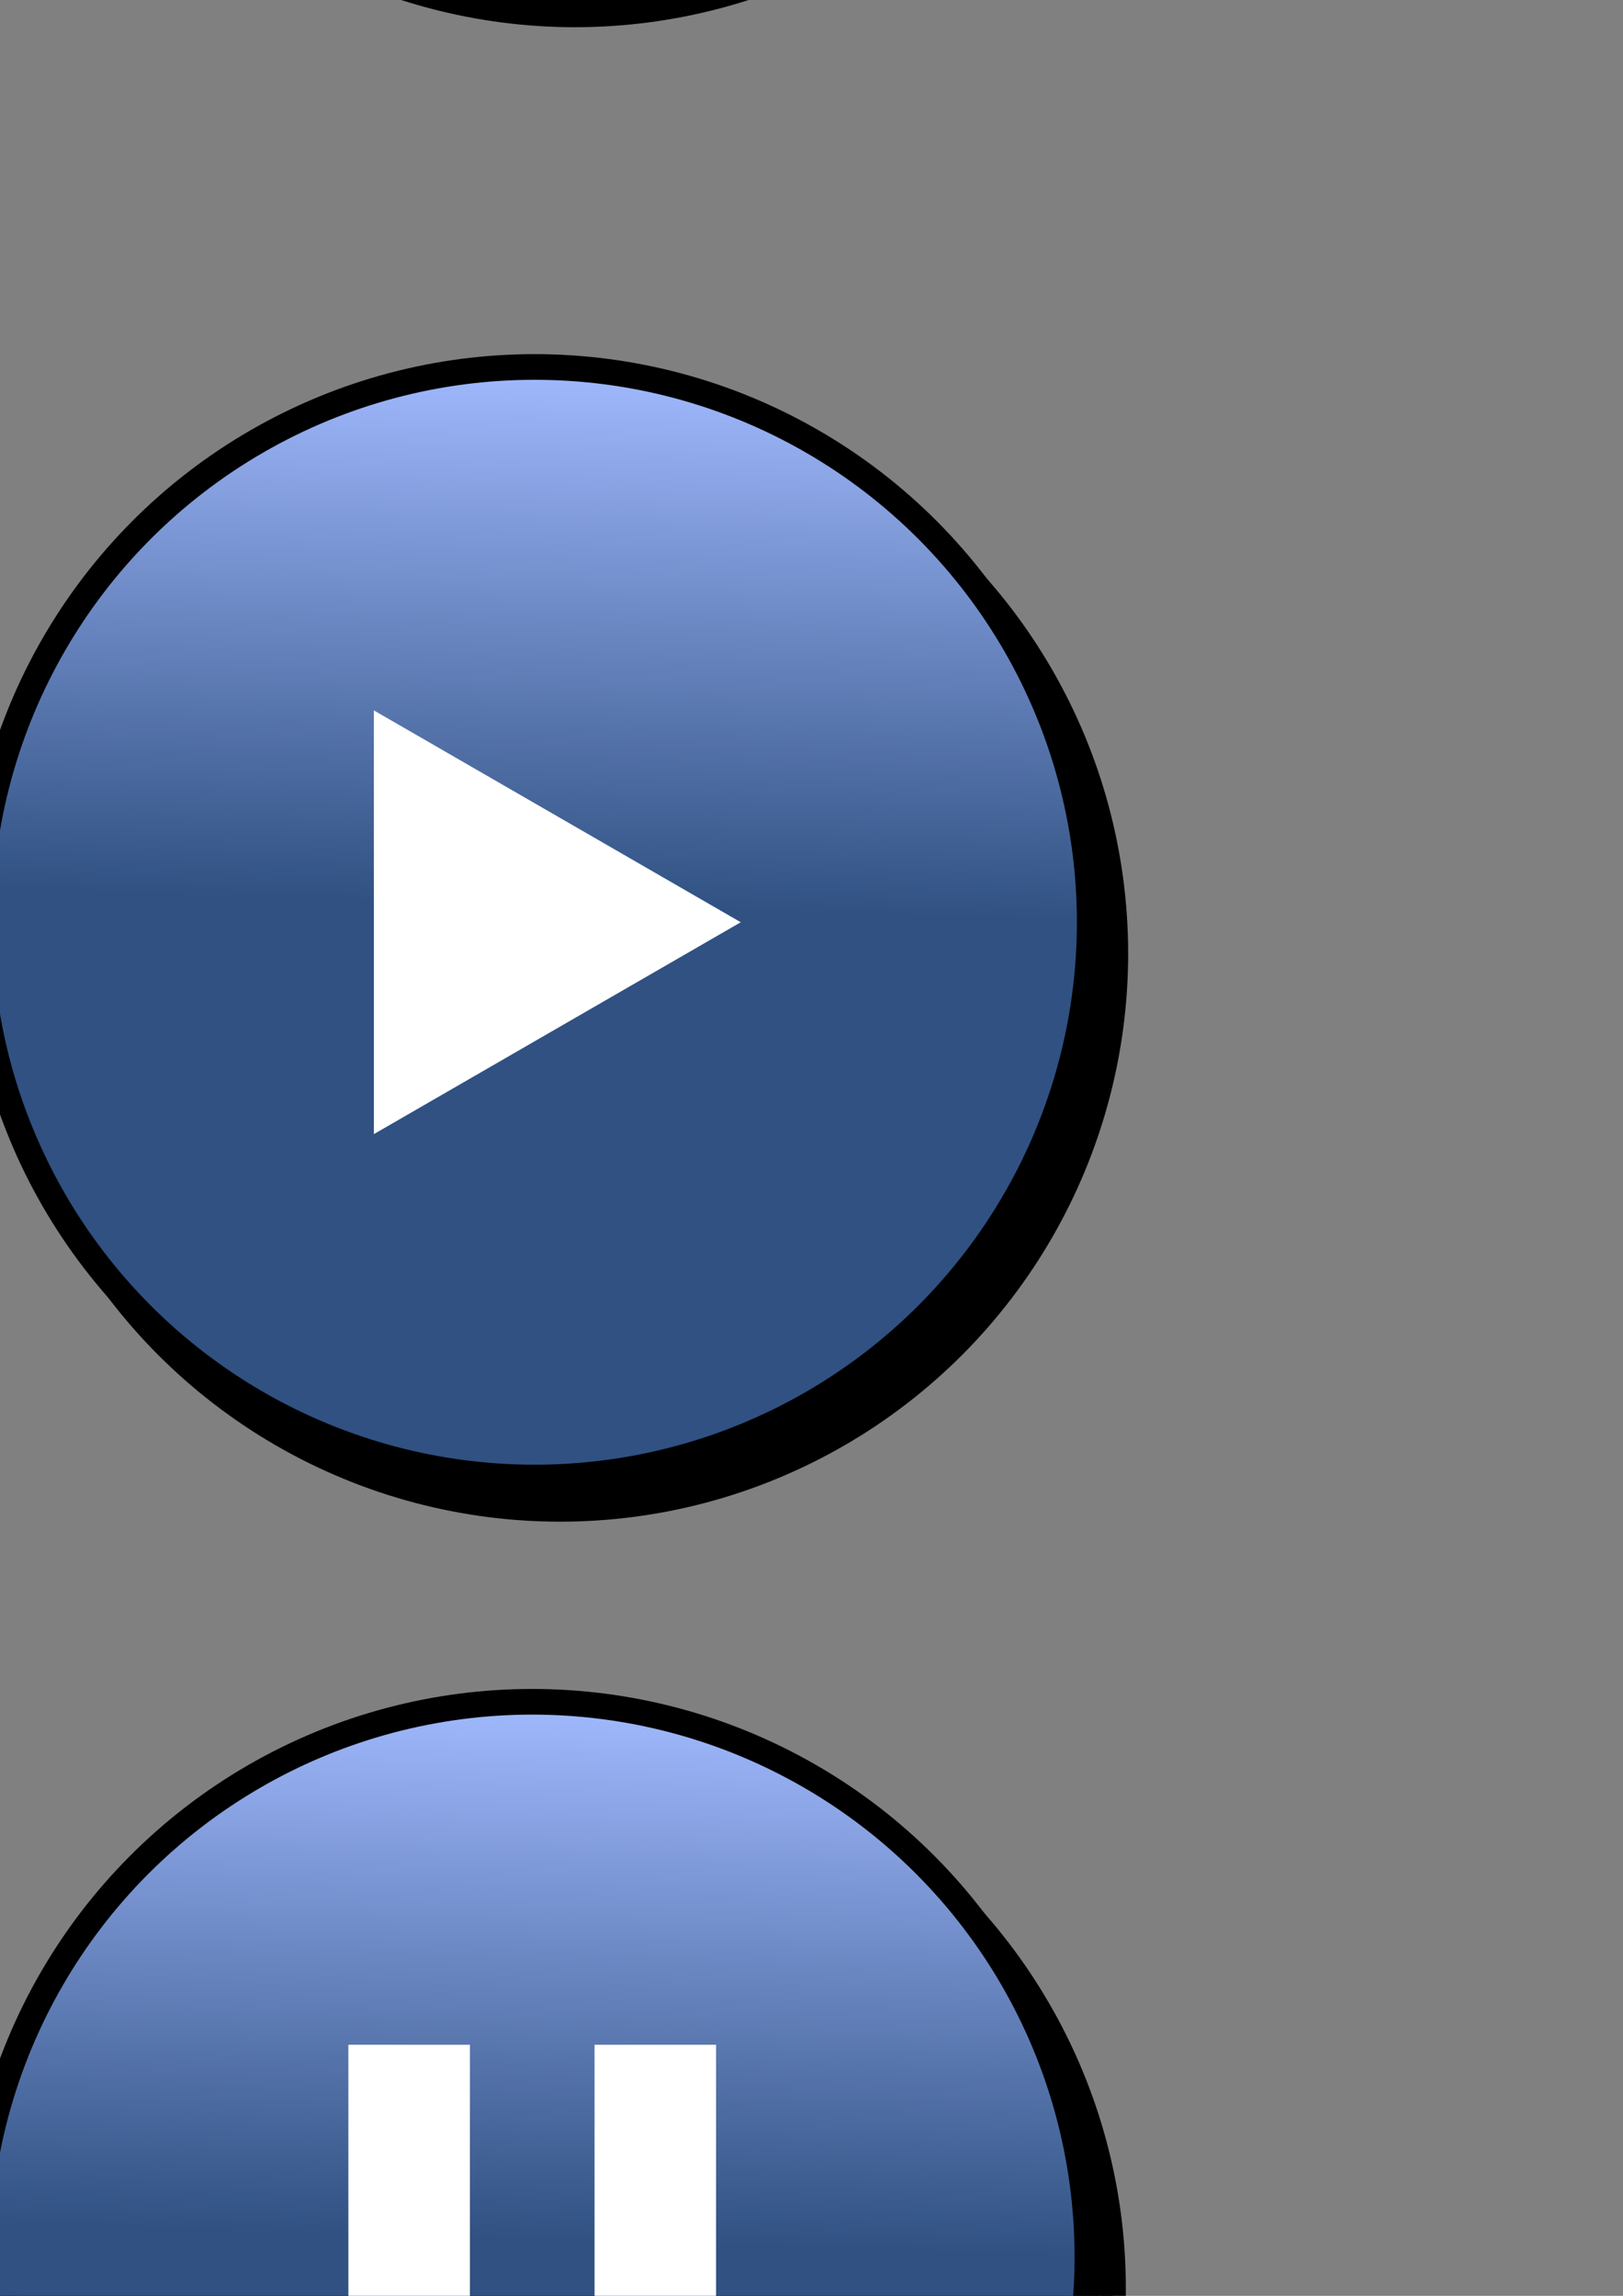 <?xml version="1.0" encoding="UTF-8" standalone="no"?>
<svg
   xmlns:dc="http://purl.org/dc/elements/1.1/"
   xmlns:cc="http://creativecommons.org/ns#"
   xmlns:rdf="http://www.w3.org/1999/02/22-rdf-syntax-ns#"
   xmlns:svg="http://www.w3.org/2000/svg"
   xmlns="http://www.w3.org/2000/svg"
   xmlns:xlink="http://www.w3.org/1999/xlink"
   xmlns:sodipodi="http://sodipodi.sourceforge.net/DTD/sodipodi-0.dtd"
   xmlns:inkscape="http://www.inkscape.org/namespaces/inkscape"
   width="210mm"
   height="297mm"
   viewBox="0 0 210 297"
   version="1.1"
   id="svg8"
   inkscape:version="1.0.2 (e86c870879, 2021-01-15, custom)"
   sodipodi:docname="time_buttons.svg">
  <rect x="0" y="0" width="210" height="297" fill="#808080" stroke="none"/>
  <defs
     id="defs2">
    <linearGradient
       inkscape:collect="always"
       id="linearGradient973">
      <stop
         style="stop-color:#305182;stop-opacity:1;"
         offset="0"
         id="stop969" />
      <stop
         style="stop-color:#a2baff;stop-opacity:1"
         offset="1"
         id="stop971" />
    </linearGradient>
    <linearGradient
       inkscape:collect="always"
       id="linearGradient961">
      <stop
         style="stop-color:#305182;stop-opacity:1;"
         offset="0"
         id="stop957" />
      <stop
         style="stop-color:#000000;stop-opacity:1"
         offset="1"
         id="stop959" />
    </linearGradient>
    <linearGradient
       inkscape:collect="always"
       xlink:href="#linearGradient961"
       id="linearGradient963"
       x1="-275.474"
       y1="137.997"
       x2="-275.474"
       y2="190.592"
       gradientUnits="userSpaceOnUse" />
    <linearGradient
       inkscape:collect="always"
       xlink:href="#linearGradient973"
       id="linearGradient975"
       x1="67.697"
       y1="117.168"
       x2="69.78"
       y2="46.867"
       gradientUnits="userSpaceOnUse" />
    <linearGradient
       inkscape:collect="always"
       xlink:href="#linearGradient973"
       id="linearGradient1039"
       gradientUnits="userSpaceOnUse"
       x1="67.697"
       y1="117.168"
       x2="69.78"
       y2="46.867"
       gradientTransform="translate(-0.3,172.68)" />
    <linearGradient
       inkscape:collect="always"
       xlink:href="#linearGradient961"
       id="linearGradient1041"
       gradientUnits="userSpaceOnUse"
       x1="-275.474"
       y1="137.997"
       x2="-275.474"
       y2="190.592"
       gradientTransform="translate(-0.3,172.68)" />
    <linearGradient
       inkscape:collect="always"
       xlink:href="#linearGradient973"
       id="linearGradient1276"
       gradientUnits="userSpaceOnUse"
       x1="67.697"
       y1="117.168"
       x2="69.78"
       y2="46.867"
       gradientTransform="translate(1.91,-193.333)" />
    <linearGradient
       inkscape:collect="always"
       xlink:href="#linearGradient961"
       id="linearGradient1278"
       gradientUnits="userSpaceOnUse"
       x1="-275.474"
       y1="137.997"
       x2="-275.474"
       y2="190.592"
       gradientTransform="translate(1.91,-193.333)" />
    <linearGradient
       inkscape:collect="always"
       xlink:href="#linearGradient961"
       id="linearGradient1707"
       gradientUnits="userSpaceOnUse"
       gradientTransform="translate(-4.718,-383.335)"
       x1="-275.474"
       y1="137.997"
       x2="-275.474"
       y2="190.592" />
    <linearGradient
       inkscape:collect="always"
       xlink:href="#linearGradient973"
       id="linearGradient1709"
       gradientUnits="userSpaceOnUse"
       gradientTransform="translate(-4.718,-383.335)"
       x1="67.697"
       y1="117.168"
       x2="69.78"
       y2="46.867" />
    <linearGradient
       inkscape:collect="always"
       xlink:href="#linearGradient973"
       id="linearGradient157"
       gradientUnits="userSpaceOnUse"
       x1="67.697"
       y1="117.168"
       x2="69.78"
       y2="46.867"
       gradientTransform="translate(17.853,368.34)" />
    <linearGradient
       inkscape:collect="always"
       xlink:href="#linearGradient961"
       id="linearGradient159"
       gradientUnits="userSpaceOnUse"
       x1="-275.474"
       y1="137.997"
       x2="-275.474"
       y2="190.592"
       gradientTransform="translate(17.853,368.34)" />
  </defs>
  <sodipodi:namedview
     id="base"
     pagecolor="#ffffff"
     bordercolor="#666666"
     borderopacity="1.0"
     inkscape:pageopacity="0.0"
     inkscape:pageshadow="2"
     inkscape:zoom="0.36878865"
     inkscape:cx="-374.29319"
     inkscape:cy="1610.7178"
     inkscape:document-units="mm"
     inkscape:current-layer="layer1"
     inkscape:document-rotation="0"
     showgrid="false"
     inkscape:window-width="1680"
     inkscape:window-height="987"
     inkscape:window-x="-8"
     inkscape:window-y="17"
     inkscape:window-maximized="1" />
  <g
     inkscape:label="Layer 1"
     inkscape:groupmode="layer"
     id="layer1">
    <g
       id="g894"
       transform="translate(-145.288,-33.848)">
      <circle
         style="fill:#000000;stroke:#000000;stroke-width:3.319;stroke-opacity:1"
         id="path10-0"
         cx="48.237"
         cy="153.917"
         r="71.835" />
      <circle
         style="fill:#305182;stroke:#000000;stroke-width:3.319;stroke-opacity:1"
         id="path10"
         cx="44.923"
         cy="149.866"
         r="71.835" />
      <path
         sodipodi:type="star"
         style="fill:#ffffff;stroke:none;stroke-width:1.564;stroke-opacity:1"
         id="path835"
         sodipodi:sides="3"
         sodipodi:cx="39.957047"
         sodipodi:cy="149.86635"
         sodipodi:r1="31.647247"
         sodipodi:r2="15.823626"
         sodipodi:arg1="2.0943951"
         sodipodi:arg2="3.1415927"
         inkscape:flatsided="true"
         inkscape:rounded="0"
         inkscape:randomized="0"
         d="m 24.133,177.274 0,-54.815 47.471,27.407 z"
         inkscape:transform-center-x="-7.9118098"
         inkscape:transform-center-y="-5.2215525e-06" />
      <path
         style="fill:#a2baff;stroke:none;stroke-width:4.643;stroke-opacity:1"
         id="path888"
         sodipodi:type="arc"
         sodipodi:cx="15.323819"
         sodipodi:cy="-142.06593"
         sodipodi:rx="56.783436"
         sodipodi:ry="54.750347"
         sodipodi:start="0.96241533"
         sodipodi:end="1.926183"
         sodipodi:open="true"
         sodipodi:arc-type="arc"
         d="m 47.778,-97.139 a 56.783,54.75 0 0 1 -52.212,6.402"
         transform="matrix(-0.898,0.439,-0.326,-0.945,0,0)" />
    </g>
    <g
       id="g1206">
      <circle
         style="fill:#000000;stroke:#000000;stroke-width:3.319;stroke-opacity:1"
         id="path10-0-2"
         cx="72.478"
         cy="123.359"
         r="71.835" />
      <circle
         style="fill:url(#linearGradient975);stroke:#000000;stroke-width:3.319;stroke-opacity:1;fill-opacity:1"
         id="path10-3"
         cx="69.164"
         cy="119.308"
         r="71.835" />
      <path
         sodipodi:type="star"
         style="fill:#ffffff;stroke:none;stroke-width:1.564;stroke-opacity:1"
         id="path835-0"
         sodipodi:sides="3"
         sodipodi:cx="64.198221"
         sodipodi:cy="119.30825"
         sodipodi:r1="31.647247"
         sodipodi:r2="15.823626"
         sodipodi:arg1="2.0943951"
         sodipodi:arg2="3.1415927"
         inkscape:flatsided="true"
         inkscape:rounded="0"
         inkscape:randomized="0"
         inkscape:transform-center-x="-7.9118098"
         inkscape:transform-center-y="-5.2215525e-06"
         d="m 48.375,146.716 0,-54.815 47.471,27.407 z" />
    </g>
    <g
       id="g1201">
      <circle
         style="fill:url(#linearGradient963);stroke:#000000;stroke-width:3.319;stroke-opacity:1;fill-opacity:1"
         id="path10-5"
         cx="-276.61"
         cy="117.746"
         r="71.835" />
      <path
         sodipodi:type="star"
         style="fill:#ffffff;stroke:none;stroke-width:1.564;stroke-opacity:1"
         id="path835-7"
         sodipodi:sides="3"
         sodipodi:cx="-281.57612"
         sodipodi:cy="117.74602"
         sodipodi:r1="31.647247"
         sodipodi:r2="15.823626"
         sodipodi:arg1="2.0943951"
         sodipodi:arg2="3.1415927"
         inkscape:flatsided="true"
         inkscape:rounded="0"
         inkscape:randomized="0"
         inkscape:transform-center-x="-7.9118098"
         inkscape:transform-center-y="-5.2215525e-06"
         d="m -297.4,145.153 0,-54.815 47.471,27.407 z" />
    </g>
    <g
       id="g1338">
      <circle
         style="fill:#000000;stroke:#000000;stroke-width:3.319;stroke-opacity:1"
         id="path10-0-2-1"
         cx="72.178"
         cy="296.039"
         r="71.835" />
      <g
         id="g1330">
        <circle
           style="fill:url(#linearGradient1039);fill-opacity:1;stroke:#000000;stroke-width:3.319;stroke-opacity:1"
           id="path10-3-3"
           cx="68.864"
           cy="291.988"
           r="71.835" />
        <g
           id="g1324">
          <rect
             style="fill:#ffffff;stroke:none;stroke-width:1.345;stroke-opacity:1"
             id="rect1053-5-6"
             width="15.723"
             height="54.939"
             x="45.077"
             y="264.519"
             rx="2.954"
             ry="0" />
          <rect
             style="fill:#ffffff;stroke:none;stroke-width:1.345;stroke-opacity:1"
             id="rect1053-5"
             width="15.723"
             height="54.939"
             x="76.929"
             y="264.519"
             rx="2.954"
             ry="0" />
        </g>
      </g>
    </g>
    <g
       id="g1172">
      <circle
         style="fill:#000000;stroke:#000000;stroke-width:3.319;stroke-opacity:1"
         id="path10-0-8"
         cx="-97.35"
         cy="292.748"
         r="71.835" />
      <circle
         style="fill:#305182;stroke:#000000;stroke-width:3.319;stroke-opacity:1"
         id="path10-4"
         cx="-100.664"
         cy="288.698"
         r="71.835" />
      <path
         style="fill:#a2baff;stroke:none;stroke-width:4.643;stroke-opacity:1"
         id="path888-0"
         sodipodi:type="arc"
         sodipodi:cx="199.61713"
         sodipodi:cy="-203.34509"
         sodipodi:rx="56.783436"
         sodipodi:ry="54.750347"
         sodipodi:start="0.96241533"
         sodipodi:end="1.926183"
         sodipodi:open="true"
         sodipodi:arc-type="arc"
         transform="matrix(-0.898,0.439,-0.326,-0.945,0,0)"
         d="m 232.071,-158.418 a 56.783,54.75 0 0 1 -52.212,6.402" />
      <g
         id="g1117-5"
         transform="translate(-172.526,-3.228)">
        <rect
           style="fill:#ffffff;stroke:none;stroke-width:1.345;stroke-opacity:1"
           id="rect1053-5-6-8"
           width="15.723"
           height="54.939"
           x="48.075"
           y="264.457"
           rx="2.954"
           ry="0" />
        <rect
           style="fill:#ffffff;stroke:none;stroke-width:1.345;stroke-opacity:1"
           id="rect1053-5-4"
           width="15.723"
           height="54.939"
           x="79.926"
           y="264.457"
           rx="2.954"
           ry="0" />
      </g>
    </g>
    <g
       id="g1185">
      <circle
         style="fill:url(#linearGradient1041);fill-opacity:1;stroke:#000000;stroke-width:3.319;stroke-opacity:1"
         id="path10-5-3"
         cx="-276.91"
         cy="290.426"
         r="71.835" />
      <g
         id="g1117-3"
         transform="translate(-348.772,-1.5)">
        <rect
           style="fill:#ffffff;stroke:none;stroke-width:1.345;stroke-opacity:1"
           id="rect1053-5-6-0"
           width="15.723"
           height="54.939"
           x="48.075"
           y="264.457"
           rx="2.954"
           ry="0" />
        <rect
           style="fill:#ffffff;stroke:none;stroke-width:1.345;stroke-opacity:1"
           id="rect1053-5-3"
           width="15.723"
           height="54.939"
           x="79.926"
           y="264.457"
           rx="2.954"
           ry="0" />
      </g>
    </g>
    <g
       id="g1608">
      <circle
         style="fill:#000000;stroke:#000000;stroke-width:3.319;stroke-opacity:1"
         id="path10-0-26"
         cx="-95.141"
         cy="-73.264"
         r="71.835" />
      <circle
         style="fill:#305182;stroke:#000000;stroke-width:3.319;stroke-opacity:1"
         id="path10-2"
         cx="-98.455"
         cy="-77.315"
         r="71.835" />
      <path
         style="fill:#a2baff;stroke:none;stroke-width:4.643;stroke-opacity:1"
         id="path888-5"
         sodipodi:type="arc"
         sodipodi:cx="77.17997"
         sodipodi:cy="126.99957"
         sodipodi:rx="56.783436"
         sodipodi:ry="54.750347"
         sodipodi:start="0.96241533"
         sodipodi:end="1.926183"
         sodipodi:open="true"
         sodipodi:arc-type="arc"
         transform="matrix(-0.898,0.439,-0.326,-0.945,0,0)"
         d="m 109.634,171.926 a 56.783,54.75 0 0 1 -52.212,6.402" />
      <g
         id="g1348"
         transform="translate(-188.654,-3.29)">
        <path
           sodipodi:type="star"
           style="fill:#ffffff;stroke:none;stroke-width:1.564;stroke-opacity:1"
           id="path835-0-8"
           sodipodi:sides="3"
           sodipodi:cx="74.41597"
           sodipodi:cy="-74.02446"
           sodipodi:r1="31.647247"
           sodipodi:r2="15.823626"
           sodipodi:arg1="2.0943951"
           sodipodi:arg2="3.1415927"
           inkscape:flatsided="true"
           inkscape:rounded="0"
           inkscape:randomized="0"
           inkscape:transform-center-x="-7.9118098"
           inkscape:transform-center-y="-5.2215525e-06"
           d="m 58.592,-46.617 0,-54.815 47.471,27.407 z" />
        <rect
           style="fill:#ffffff;stroke:none;stroke-width:1.345;stroke-opacity:1"
           id="rect1053-5-9"
           width="15.723"
           height="54.939"
           x="106.083"
           y="-101.494"
           rx="2.954"
           ry="0" />
      </g>
    </g>
    <g
       id="g1404">
      <circle
         style="fill:url(#linearGradient1278);fill-opacity:1;stroke:#000000;stroke-width:3.319;stroke-opacity:1"
         id="path10-5-0"
         cx="-274.701"
         cy="-75.587"
         r="71.835" />
      <g
         id="g1348-9"
         transform="translate(-364.9,-1.562)">
        <path
           sodipodi:type="star"
           style="fill:#ffffff;stroke:none;stroke-width:1.564;stroke-opacity:1"
           id="path835-0-8-2"
           sodipodi:sides="3"
           sodipodi:cx="74.41597"
           sodipodi:cy="-74.02446"
           sodipodi:r1="31.647247"
           sodipodi:r2="15.823626"
           sodipodi:arg1="2.0943951"
           sodipodi:arg2="3.1415927"
           inkscape:flatsided="true"
           inkscape:rounded="0"
           inkscape:randomized="0"
           inkscape:transform-center-x="-7.9118098"
           inkscape:transform-center-y="-5.2215525e-06"
           d="m 58.592,-46.617 0,-54.815 47.471,27.407 z" />
        <rect
           style="fill:#ffffff;stroke:none;stroke-width:1.345;stroke-opacity:1"
           id="rect1053-5-9-2"
           width="15.723"
           height="54.939"
           x="106.083"
           y="-101.494"
           rx="2.954"
           ry="0" />
      </g>
    </g>
    <g
       id="g1616">
      <g
         id="g1453">
        <circle
           style="fill:#000000;stroke:#000000;stroke-width:3.319;stroke-opacity:1"
           id="path10-0-2-3"
           cx="74.388"
           cy="-69.974"
           r="71.835" />
        <circle
           style="fill:url(#linearGradient1276);fill-opacity:1;stroke:#000000;stroke-width:3.319;stroke-opacity:1"
           id="path10-3-4"
           cx="71.074"
           cy="-74.024"
           r="71.835" />
        <g
           id="g1348-4"
           transform="translate(-19.125)">
          <path
             sodipodi:type="star"
             style="fill:#ffffff;stroke:none;stroke-width:1.564;stroke-opacity:1"
             id="path835-0-8-1"
             sodipodi:sides="3"
             sodipodi:cx="74.41597"
             sodipodi:cy="-74.02446"
             sodipodi:r1="31.647247"
             sodipodi:r2="15.823626"
             sodipodi:arg1="2.0943951"
             sodipodi:arg2="3.1415927"
             inkscape:flatsided="true"
             inkscape:rounded="0"
             inkscape:randomized="0"
             inkscape:transform-center-x="-7.9118098"
             inkscape:transform-center-y="-5.2215525e-06"
             d="m 58.592,-46.617 0,-54.815 47.471,27.407 z" />
          <rect
             style="fill:#ffffff;stroke:none;stroke-width:1.345;stroke-opacity:1"
             id="rect1053-5-9-4"
             width="15.723"
             height="54.939"
             x="106.083"
             y="-101.494"
             rx="2.954"
             ry="0" />
        </g>
      </g>
    </g>
    <g
       id="g1764">
      <circle
         style="fill:#000000;stroke:#000000;stroke-width:3.319;stroke-opacity:1"
         id="path10-0-26-5"
         cx="-101.769"
         cy="-263.267"
         r="71.835" />
      <circle
         style="fill:#305182;stroke:#000000;stroke-width:3.319;stroke-opacity:1"
         id="path10-2-7"
         cx="-105.083"
         cy="-267.317"
         r="71.835" />
      <path
         style="fill:#a2baff;stroke:none;stroke-width:4.643;stroke-opacity:1"
         id="path888-5-6"
         sodipodi:type="arc"
         sodipodi:cx="21.025448"
         sodipodi:cy="301.9252"
         sodipodi:rx="56.783436"
         sodipodi:ry="54.750347"
         sodipodi:start="0.96241533"
         sodipodi:end="1.926183"
         sodipodi:open="true"
         sodipodi:arc-type="arc"
         transform="matrix(-0.898,0.439,-0.326,-0.945,0,0)"
         d="M 53.479,346.852 A 56.783,54.75 0 0 1 1.267,353.254" />
      <g
         id="g1348-7"
         transform="rotate(180,-7.442,-170.671)">
        <path
           sodipodi:type="star"
           style="fill:#ffffff;stroke:none;stroke-width:1.564;stroke-opacity:1"
           id="path835-0-8-4"
           sodipodi:sides="3"
           sodipodi:cx="74.41597"
           sodipodi:cy="-74.02446"
           sodipodi:r1="31.647247"
           sodipodi:r2="15.823626"
           sodipodi:arg1="2.0943951"
           sodipodi:arg2="3.1415927"
           inkscape:flatsided="true"
           inkscape:rounded="0"
           inkscape:randomized="0"
           inkscape:transform-center-x="-7.9118098"
           inkscape:transform-center-y="-5.2215525e-06"
           d="m 58.592,-46.617 0,-54.815 47.471,27.407 z" />
        <rect
           style="fill:#ffffff;stroke:none;stroke-width:1.345;stroke-opacity:1"
           id="rect1053-5-9-5"
           width="15.723"
           height="54.939"
           x="106.083"
           y="-101.494"
           rx="2.954"
           ry="0" />
      </g>
    </g>
    <g
       id="g1770">
      <circle
         style="fill:url(#linearGradient1707);fill-opacity:1;stroke:#000000;stroke-width:3.319;stroke-opacity:1"
         id="path10-5-0-5"
         cx="-281.329"
         cy="-265.589"
         r="71.835" />
      <g
         id="g1348-9-8"
         transform="rotate(180,-95.565,-169.807)">
        <path
           sodipodi:type="star"
           style="fill:#ffffff;stroke:none;stroke-width:1.564;stroke-opacity:1"
           id="path835-0-8-2-3"
           sodipodi:sides="3"
           sodipodi:cx="74.41597"
           sodipodi:cy="-74.02446"
           sodipodi:r1="31.647247"
           sodipodi:r2="15.823626"
           sodipodi:arg1="2.0943951"
           sodipodi:arg2="3.1415927"
           inkscape:flatsided="true"
           inkscape:rounded="0"
           inkscape:randomized="0"
           inkscape:transform-center-x="-7.9118098"
           inkscape:transform-center-y="-5.2215525e-06"
           d="m 58.592,-46.617 0,-54.815 47.471,27.407 z" />
        <rect
           style="fill:#ffffff;stroke:none;stroke-width:1.345;stroke-opacity:1"
           id="rect1053-5-9-2-4"
           width="15.723"
           height="54.939"
           x="106.083"
           y="-101.494"
           rx="2.954"
           ry="0" />
      </g>
    </g>
    <g
       id="g1756">
      <circle
         style="fill:#000000;stroke:#000000;stroke-width:3.319;stroke-opacity:1"
         id="path10-0-2-3-1"
         cx="67.76"
         cy="-259.977"
         r="71.835" />
      <circle
         style="fill:url(#linearGradient1709);fill-opacity:1;stroke:#000000;stroke-width:3.319;stroke-opacity:1"
         id="path10-3-4-5"
         cx="64.446"
         cy="-264.027"
         r="71.835" />
      <g
         id="g1348-4-7"
         transform="rotate(180,77.322,-169.026)">
        <path
           sodipodi:type="star"
           style="fill:#ffffff;stroke:none;stroke-width:1.564;stroke-opacity:1"
           id="path835-0-8-1-4"
           sodipodi:sides="3"
           sodipodi:cx="74.41597"
           sodipodi:cy="-74.02446"
           sodipodi:r1="31.647247"
           sodipodi:r2="15.823626"
           sodipodi:arg1="2.0943951"
           sodipodi:arg2="3.1415927"
           inkscape:flatsided="true"
           inkscape:rounded="0"
           inkscape:randomized="0"
           inkscape:transform-center-x="-7.9118098"
           inkscape:transform-center-y="-5.2215525e-06"
           d="m 58.592,-46.617 0,-54.815 47.471,27.407 z" />
        <rect
           style="fill:#ffffff;stroke:none;stroke-width:1.345;stroke-opacity:1"
           id="rect1053-5-9-4-5"
           width="15.723"
           height="54.939"
           x="106.083"
           y="-101.494"
           rx="2.954"
           ry="0" />
      </g>
    </g>
    <g
       id="g288"
       transform="translate(79.636,27.98)">
      <circle
         style="fill:#000000;stroke:#000000;stroke-width:3.319;stroke-opacity:1"
         id="path10-0-2-8"
         cx="90.331"
         cy="491.699"
         r="71.835" />
      <circle
         style="fill:url(#linearGradient157);fill-opacity:1;stroke:#000000;stroke-width:3.319;stroke-opacity:1"
         id="path10-3-31"
         cx="87.017"
         cy="487.648"
         r="71.835" />
      <g
         id="g208"
         transform="matrix(0.747,0,0,1,18.709,-6.564)">
        <path
           sodipodi:type="star"
           style="fill:#ffffff;stroke:none;stroke-width:1.564;stroke-opacity:1"
           id="path835-0-9"
           sodipodi:sides="3"
           sodipodi:cx="36.042068"
           sodipodi:cy="494.21237"
           sodipodi:r1="31.647247"
           sodipodi:r2="15.823626"
           sodipodi:arg1="2.0943951"
           sodipodi:arg2="3.1415927"
           inkscape:flatsided="true"
           inkscape:rounded="0"
           inkscape:randomized="0"
           inkscape:transform-center-x="-7.9118098"
           inkscape:transform-center-y="-5.2215525e-06"
           d="m 20.218,521.62 0,-54.815 47.471,27.407 z" />
        <path
           sodipodi:type="star"
           style="fill:#ffffff;stroke:none;stroke-width:1.564;stroke-opacity:1"
           id="path835-0-9-3"
           sodipodi:sides="3"
           sodipodi:cx="83.51947"
           sodipodi:cy="494.21237"
           sodipodi:r1="31.647247"
           sodipodi:r2="15.823626"
           sodipodi:arg1="2.0943951"
           sodipodi:arg2="3.1415927"
           inkscape:flatsided="true"
           inkscape:rounded="0"
           inkscape:randomized="0"
           inkscape:transform-center-x="-7.9118098"
           inkscape:transform-center-y="-5.2215525e-06"
           d="m 67.696,521.62 -10e-7,-54.815 47.471,27.407 z" />
        <path
           sodipodi:type="star"
           style="fill:#ffffff;stroke:none;stroke-width:1.564;stroke-opacity:1"
           id="path835-0-9-8"
           sodipodi:sides="3"
           sodipodi:cx="130.99687"
           sodipodi:cy="494.21237"
           sodipodi:r1="31.647247"
           sodipodi:r2="15.823626"
           sodipodi:arg1="2.0943951"
           sodipodi:arg2="3.1415927"
           inkscape:flatsided="true"
           inkscape:rounded="0"
           inkscape:randomized="0"
           inkscape:transform-center-x="-7.9118098"
           inkscape:transform-center-y="-5.2215525e-06"
           d="m 115.173,521.62 0,-54.815 47.471,27.407 z" />
      </g>
    </g>
    <g
       id="g280"
       transform="translate(36.589,57.395)">
      <circle
         style="fill:#000000;stroke:#000000;stroke-width:3.319;stroke-opacity:1"
         id="path10-0-20"
         cx="-79.198"
         cy="488.408"
         r="71.835" />
      <circle
         style="fill:#305182;stroke:#000000;stroke-width:3.319;stroke-opacity:1"
         id="path10-47"
         cx="-82.511"
         cy="484.358"
         r="71.835" />
      <path
         style="fill:#a2baff;stroke:none;stroke-width:4.643;stroke-opacity:1"
         id="path888-1"
         sodipodi:type="arc"
         sodipodi:cx="246.65593"
         sodipodi:cy="-388.48953"
         sodipodi:rx="56.783436"
         sodipodi:ry="54.750347"
         sodipodi:start="0.96241533"
         sodipodi:end="1.926183"
         sodipodi:open="true"
         sodipodi:arc-type="arc"
         transform="matrix(-0.898,0.439,-0.326,-0.945,0,0)"
         d="m 279.11,-343.563 a 56.783,54.75 0 0 1 -52.212,6.402" />
      <g
         id="g208-1"
         transform="matrix(0.747,0,0,1,-150.82,-9.854)">
        <path
           sodipodi:type="star"
           style="fill:#ffffff;stroke:none;stroke-width:1.564;stroke-opacity:1"
           id="path835-0-9-9"
           sodipodi:sides="3"
           sodipodi:cx="36.042068"
           sodipodi:cy="494.21237"
           sodipodi:r1="31.647247"
           sodipodi:r2="15.823626"
           sodipodi:arg1="2.0943951"
           sodipodi:arg2="3.1415927"
           inkscape:flatsided="true"
           inkscape:rounded="0"
           inkscape:randomized="0"
           inkscape:transform-center-x="-7.9118098"
           inkscape:transform-center-y="-5.2215525e-06"
           d="m 20.218,521.62 0,-54.815 47.471,27.407 z" />
        <path
           sodipodi:type="star"
           style="fill:#ffffff;stroke:none;stroke-width:1.564;stroke-opacity:1"
           id="path835-0-9-3-3"
           sodipodi:sides="3"
           sodipodi:cx="83.51947"
           sodipodi:cy="494.21237"
           sodipodi:r1="31.647247"
           sodipodi:r2="15.823626"
           sodipodi:arg1="2.0943951"
           sodipodi:arg2="3.1415927"
           inkscape:flatsided="true"
           inkscape:rounded="0"
           inkscape:randomized="0"
           inkscape:transform-center-x="-7.9118098"
           inkscape:transform-center-y="-5.2215525e-06"
           d="m 67.696,521.62 -10e-7,-54.815 47.471,27.407 z" />
        <path
           sodipodi:type="star"
           style="fill:#ffffff;stroke:none;stroke-width:1.564;stroke-opacity:1"
           id="path835-0-9-8-1"
           sodipodi:sides="3"
           sodipodi:cx="130.99687"
           sodipodi:cy="494.21237"
           sodipodi:r1="31.647247"
           sodipodi:r2="15.823626"
           sodipodi:arg1="2.0943951"
           sodipodi:arg2="3.1415927"
           inkscape:flatsided="true"
           inkscape:rounded="0"
           inkscape:randomized="0"
           inkscape:transform-center-x="-7.9118098"
           inkscape:transform-center-y="-5.2215525e-06"
           d="m 115.173,521.62 0,-54.815 47.471,27.407 z" />
      </g>
    </g>
    <g
       id="g271"
       transform="translate(-37.307,55.96)">
      <circle
         style="fill:url(#linearGradient159);fill-opacity:1;stroke:#000000;stroke-width:3.319;stroke-opacity:1"
         id="path10-5-30"
         cx="-258.757"
         cy="486.086"
         r="71.835" />
      <g
         id="g208-5"
         transform="matrix(0.747,0,0,1,-327.066,-8.126)">
        <path
           sodipodi:type="star"
           style="fill:#ffffff;stroke:none;stroke-width:1.564;stroke-opacity:1"
           id="path835-0-9-0"
           sodipodi:sides="3"
           sodipodi:cx="36.042068"
           sodipodi:cy="494.21237"
           sodipodi:r1="31.647247"
           sodipodi:r2="15.823626"
           sodipodi:arg1="2.0943951"
           sodipodi:arg2="3.1415927"
           inkscape:flatsided="true"
           inkscape:rounded="0"
           inkscape:randomized="0"
           inkscape:transform-center-x="-7.9118098"
           inkscape:transform-center-y="-5.2215525e-06"
           d="m 20.218,521.62 0,-54.815 47.471,27.407 z" />
        <path
           sodipodi:type="star"
           style="fill:#ffffff;stroke:none;stroke-width:1.564;stroke-opacity:1"
           id="path835-0-9-3-0"
           sodipodi:sides="3"
           sodipodi:cx="83.51947"
           sodipodi:cy="494.21237"
           sodipodi:r1="31.647247"
           sodipodi:r2="15.823626"
           sodipodi:arg1="2.0943951"
           sodipodi:arg2="3.1415927"
           inkscape:flatsided="true"
           inkscape:rounded="0"
           inkscape:randomized="0"
           inkscape:transform-center-x="-7.9118098"
           inkscape:transform-center-y="-5.2215525e-06"
           d="m 67.696,521.62 -10e-7,-54.815 47.471,27.407 z" />
        <path
           sodipodi:type="star"
           style="fill:#ffffff;stroke:none;stroke-width:1.564;stroke-opacity:1"
           id="path835-0-9-8-3"
           sodipodi:sides="3"
           sodipodi:cx="130.99687"
           sodipodi:cy="494.21237"
           sodipodi:r1="31.647247"
           sodipodi:r2="15.823626"
           sodipodi:arg1="2.0943951"
           sodipodi:arg2="3.1415927"
           inkscape:flatsided="true"
           inkscape:rounded="0"
           inkscape:randomized="0"
           inkscape:transform-center-x="-7.9118098"
           inkscape:transform-center-y="-5.2215525e-06"
           d="m 115.173,521.62 0,-54.815 47.471,27.407 z" />
      </g>
    </g>
  </g>
</svg>
